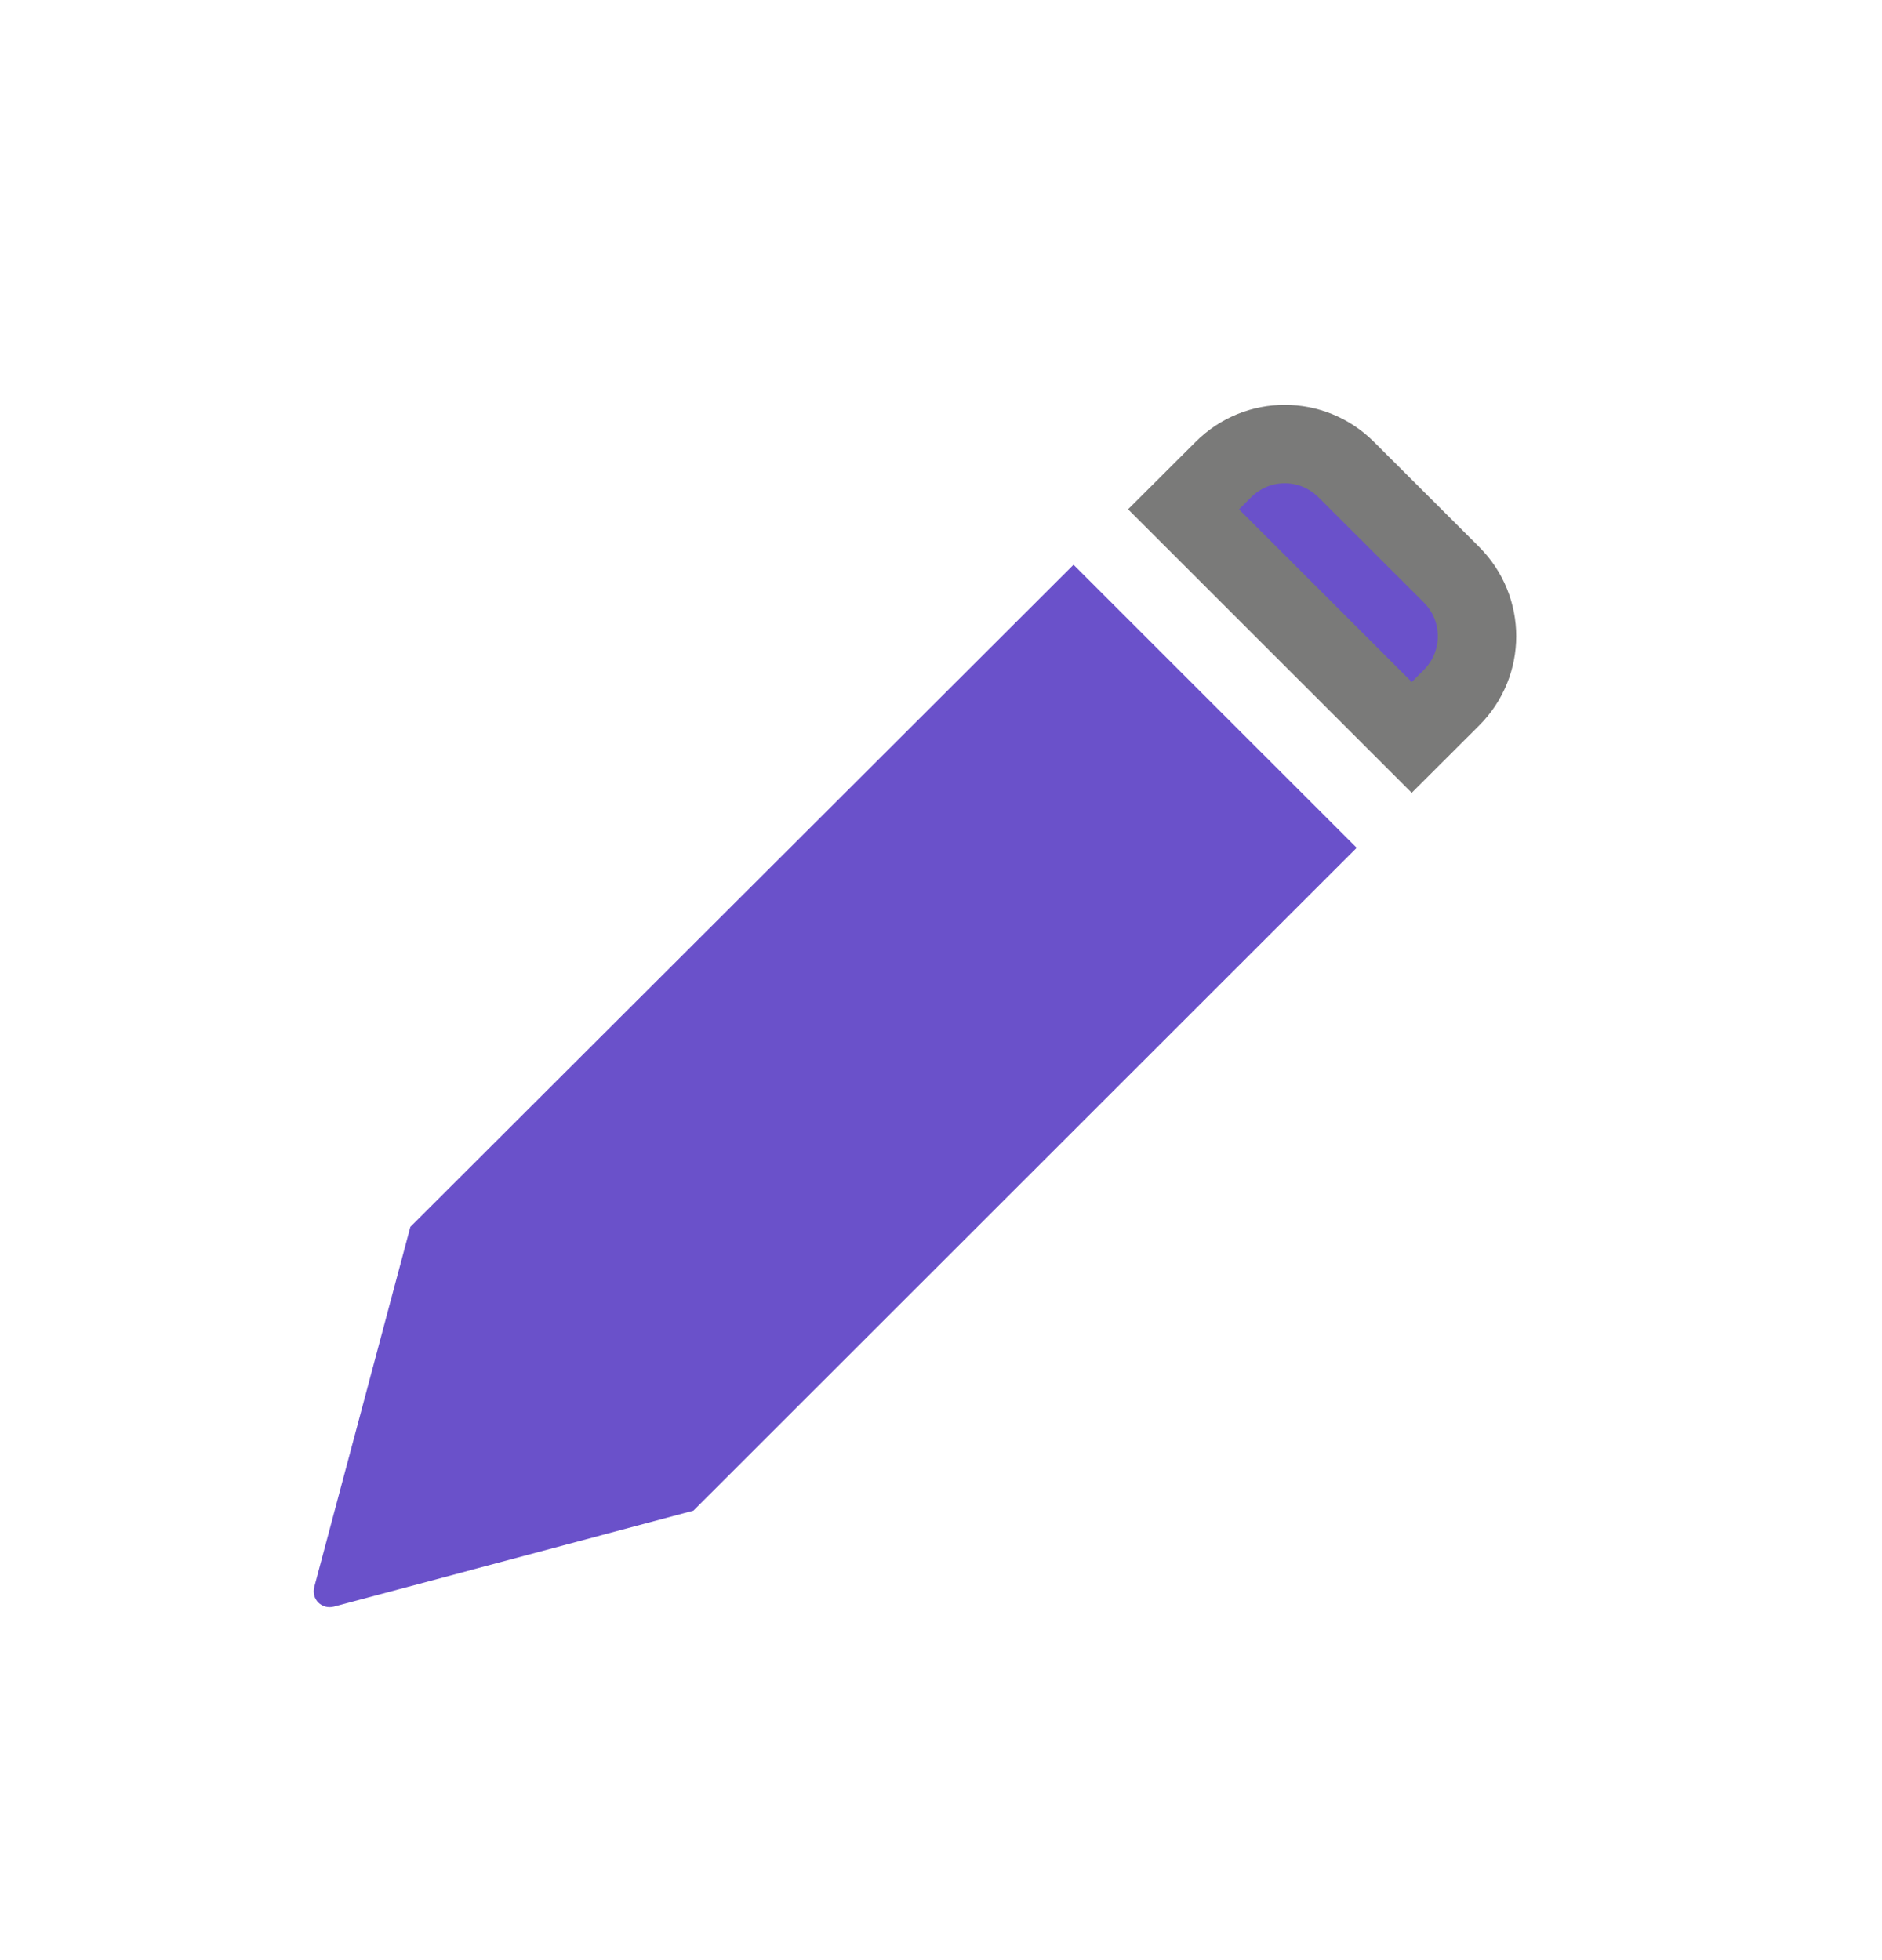 <svg width="24" height="25" viewBox="0 0 24 25" fill="none" xmlns="http://www.w3.org/2000/svg">
<path d="M15.093 6.496L15.6 5.99C16.034 5.555 16.734 5.555 17.168 5.99L18.51 7.33C18.944 7.765 18.944 8.464 18.51 8.899L18.003 9.405L15.093 6.496Z" fill="#6A51CA" stroke="#7A7A79"/>
<path d="M17.301 10.813L13.69 7.203L5.233 15.648L4.007 20.243C3.968 20.396 4.102 20.53 4.256 20.492L8.843 19.267L17.301 10.813Z" fill="#6A51CA"/>
</svg>
